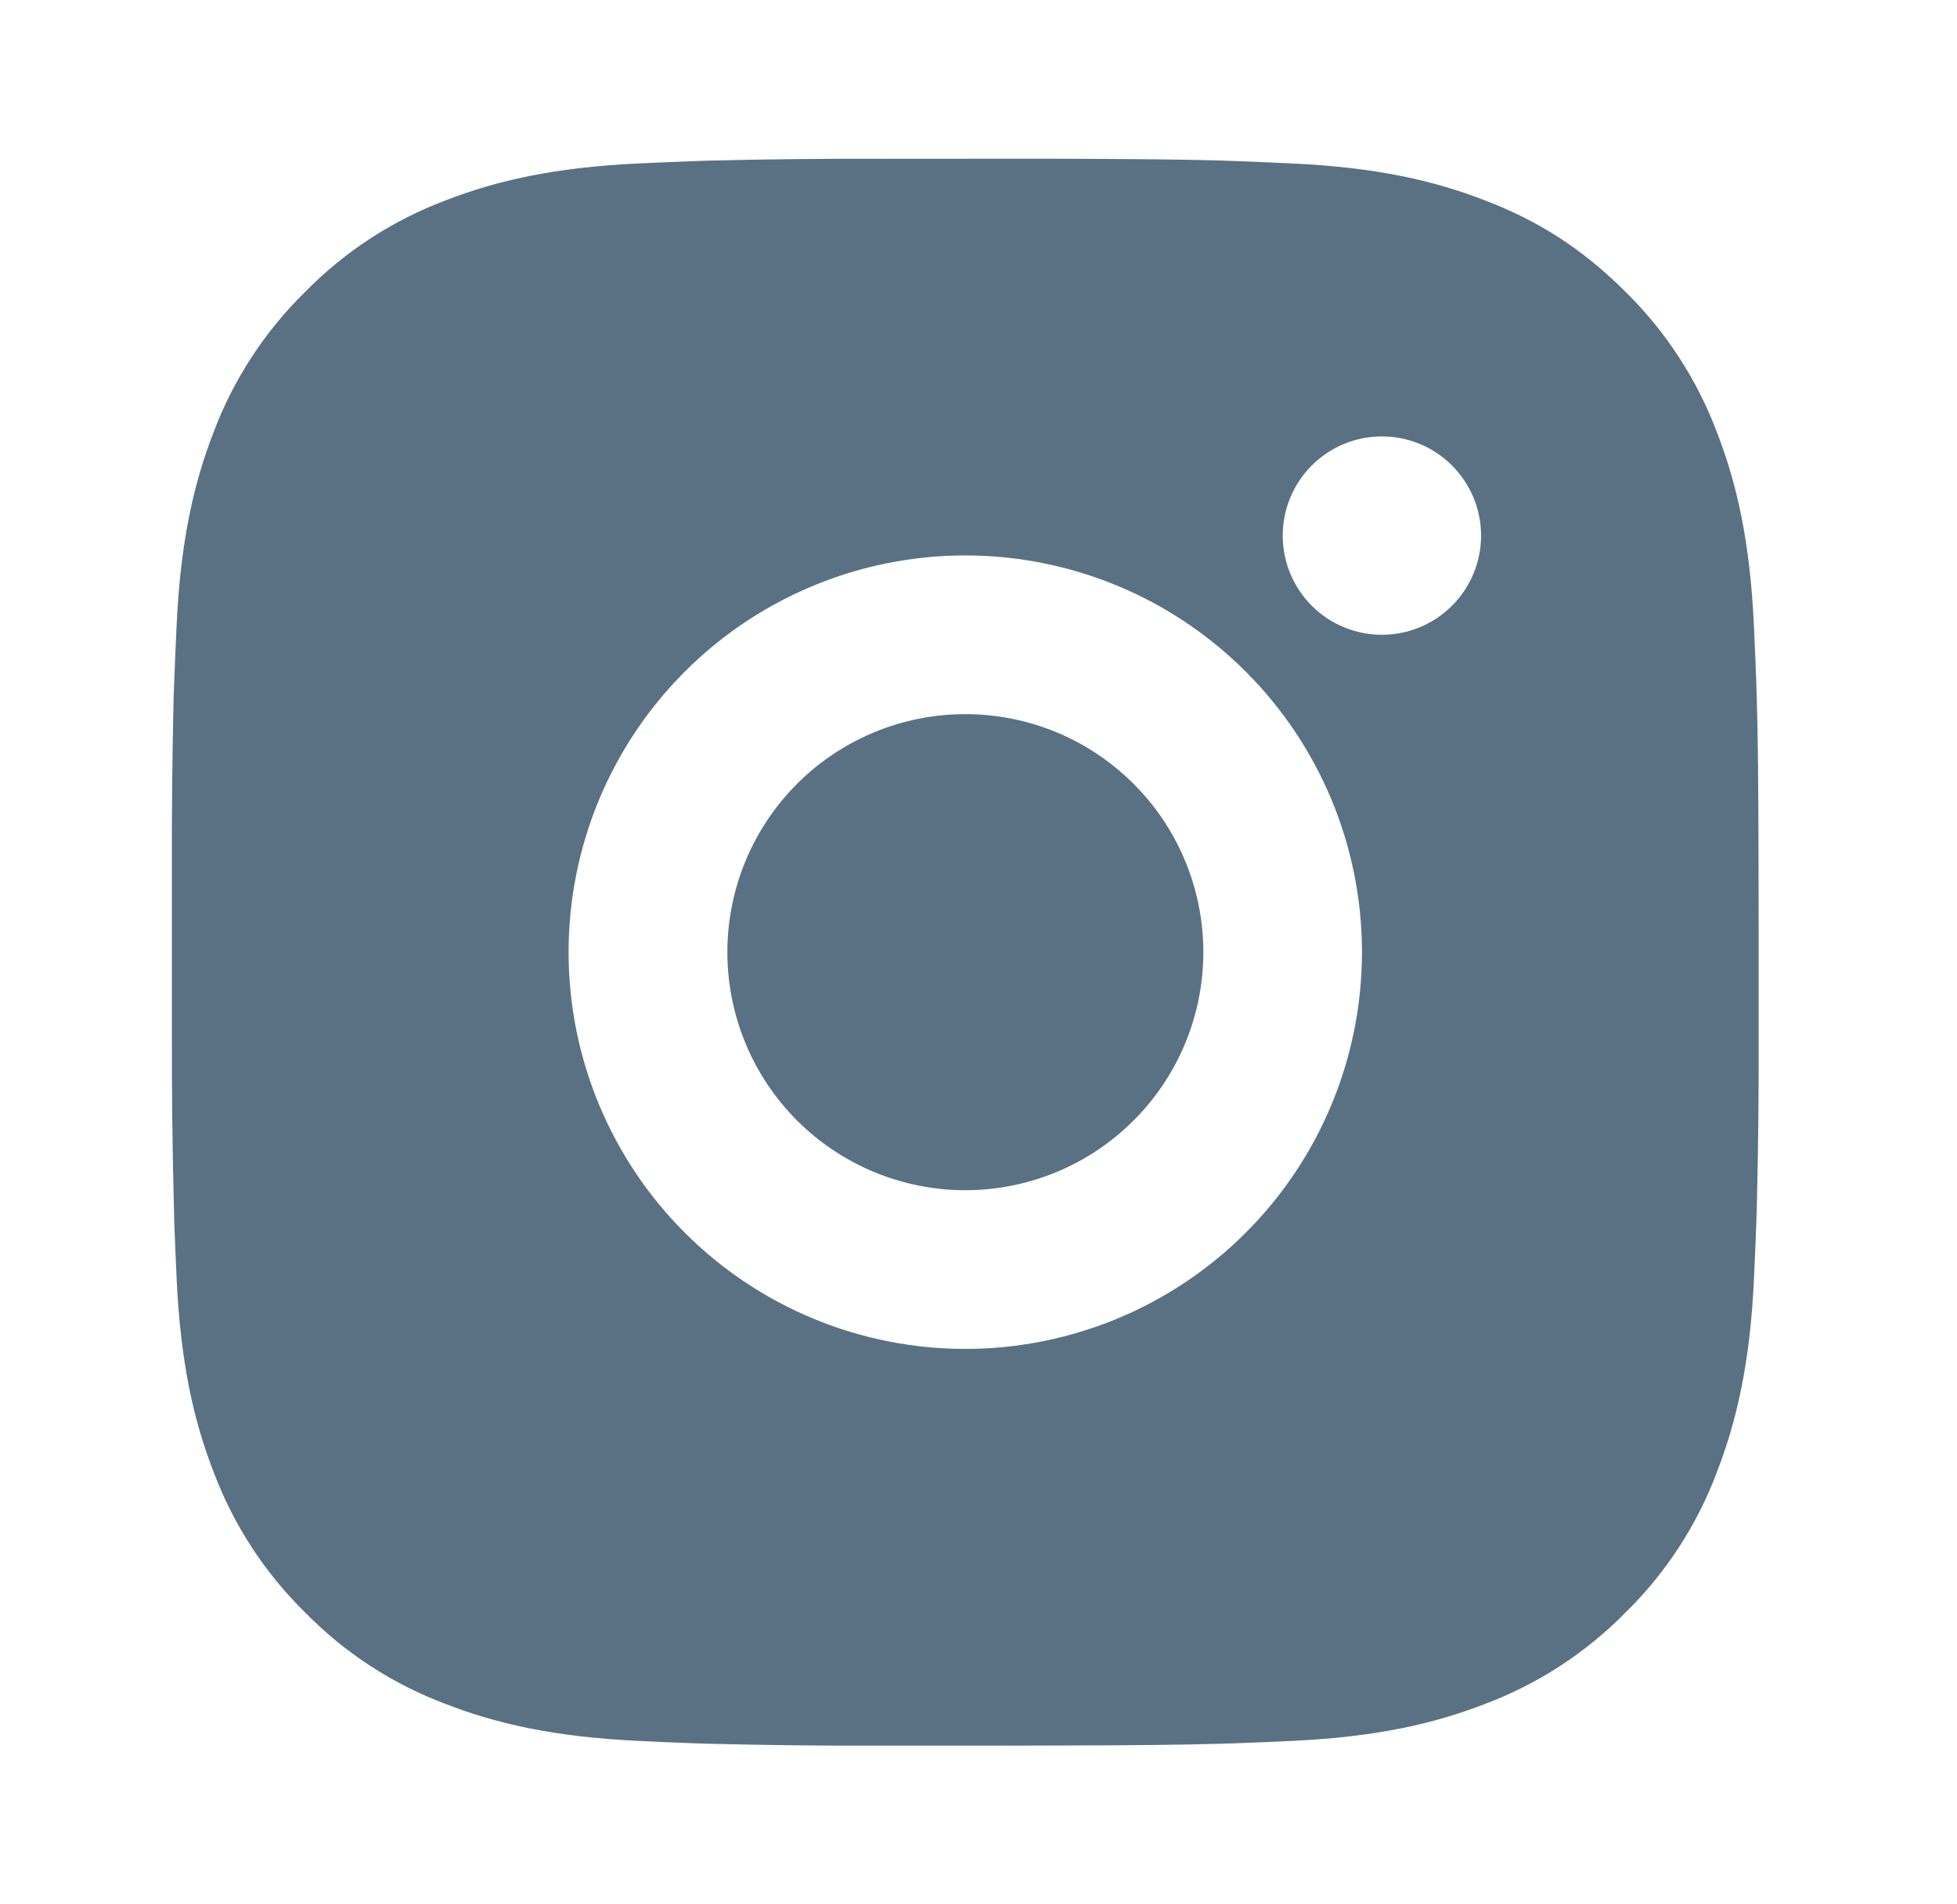 <svg width="37" height="36" viewBox="0 0 37 36" fill="none" xmlns="http://www.w3.org/2000/svg">
<path d="M19.792 3C21.48 3.005 22.336 3.014 23.076 3.034L23.366 3.045C23.703 3.057 24.034 3.072 24.434 3.09C26.03 3.165 27.119 3.417 28.075 3.788C29.065 4.168 29.899 4.684 30.733 5.517C31.496 6.267 32.086 7.174 32.462 8.175C32.833 9.13 33.085 10.22 33.16 11.817C33.178 12.216 33.193 12.547 33.205 12.885L33.214 13.176C33.236 13.914 33.245 14.771 33.248 16.458L33.25 17.577V19.542C33.254 20.636 33.242 21.73 33.215 22.824L33.206 23.115C33.194 23.453 33.179 23.784 33.161 24.183C33.087 25.78 32.831 26.868 32.462 27.825C32.087 28.827 31.497 29.734 30.733 30.483C29.983 31.245 29.076 31.836 28.075 32.212C27.119 32.583 26.03 32.835 24.434 32.91C24.079 32.927 23.723 32.942 23.366 32.955L23.076 32.964C22.336 32.985 21.48 32.995 19.792 32.998L18.673 33H16.709C15.615 33.004 14.52 32.992 13.426 32.965L13.135 32.956C12.779 32.943 12.423 32.928 12.067 32.91C10.471 32.835 9.382 32.583 8.425 32.212C7.424 31.837 6.517 31.246 5.769 30.483C5.005 29.733 4.414 28.826 4.038 27.825C3.667 26.869 3.415 25.78 3.34 24.183C3.323 23.827 3.308 23.471 3.295 23.115L3.288 22.824C3.26 21.73 3.247 20.636 3.25 19.542V16.458C3.246 15.364 3.257 14.27 3.283 13.176L3.294 12.885C3.306 12.547 3.321 12.216 3.339 11.817C3.414 10.22 3.666 9.132 4.036 8.175C4.413 7.173 5.005 6.266 5.77 5.517C6.519 4.754 7.425 4.164 8.425 3.788C9.382 3.417 10.47 3.165 12.067 3.09C12.466 3.072 12.799 3.057 13.135 3.045L13.426 3.036C14.52 3.009 15.614 2.998 16.708 3.002L19.792 3ZM18.25 10.5C16.261 10.5 14.353 11.29 12.947 12.697C11.54 14.103 10.75 16.011 10.75 18C10.75 19.989 11.54 21.897 12.947 23.303C14.353 24.71 16.261 25.5 18.25 25.5C20.239 25.5 22.147 24.71 23.553 23.303C24.96 21.897 25.75 19.989 25.75 18C25.75 16.011 24.96 14.103 23.553 12.697C22.147 11.29 20.239 10.5 18.25 10.5ZM18.25 13.5C18.841 13.5 19.426 13.616 19.972 13.842C20.518 14.068 21.014 14.4 21.432 14.818C21.85 15.235 22.182 15.731 22.408 16.277C22.634 16.823 22.751 17.408 22.751 17.999C22.751 18.59 22.635 19.175 22.409 19.721C22.183 20.267 21.851 20.764 21.433 21.181C21.015 21.599 20.52 21.931 19.974 22.157C19.428 22.383 18.843 22.5 18.252 22.5C17.058 22.5 15.913 22.026 15.069 21.182C14.226 20.338 13.752 19.194 13.752 18C13.752 16.806 14.226 15.662 15.069 14.818C15.913 13.974 17.058 13.5 18.252 13.5M26.127 8.25C25.629 8.25 25.152 8.448 24.801 8.799C24.449 9.151 24.252 9.628 24.252 10.125C24.252 10.622 24.449 11.099 24.801 11.451C25.152 11.803 25.629 12 26.127 12C26.624 12 27.101 11.803 27.452 11.451C27.804 11.099 28.002 10.622 28.002 10.125C28.002 9.628 27.804 9.151 27.452 8.799C27.101 8.448 26.624 8.25 26.127 8.25Z" fill="#5A7184"/>
</svg>
